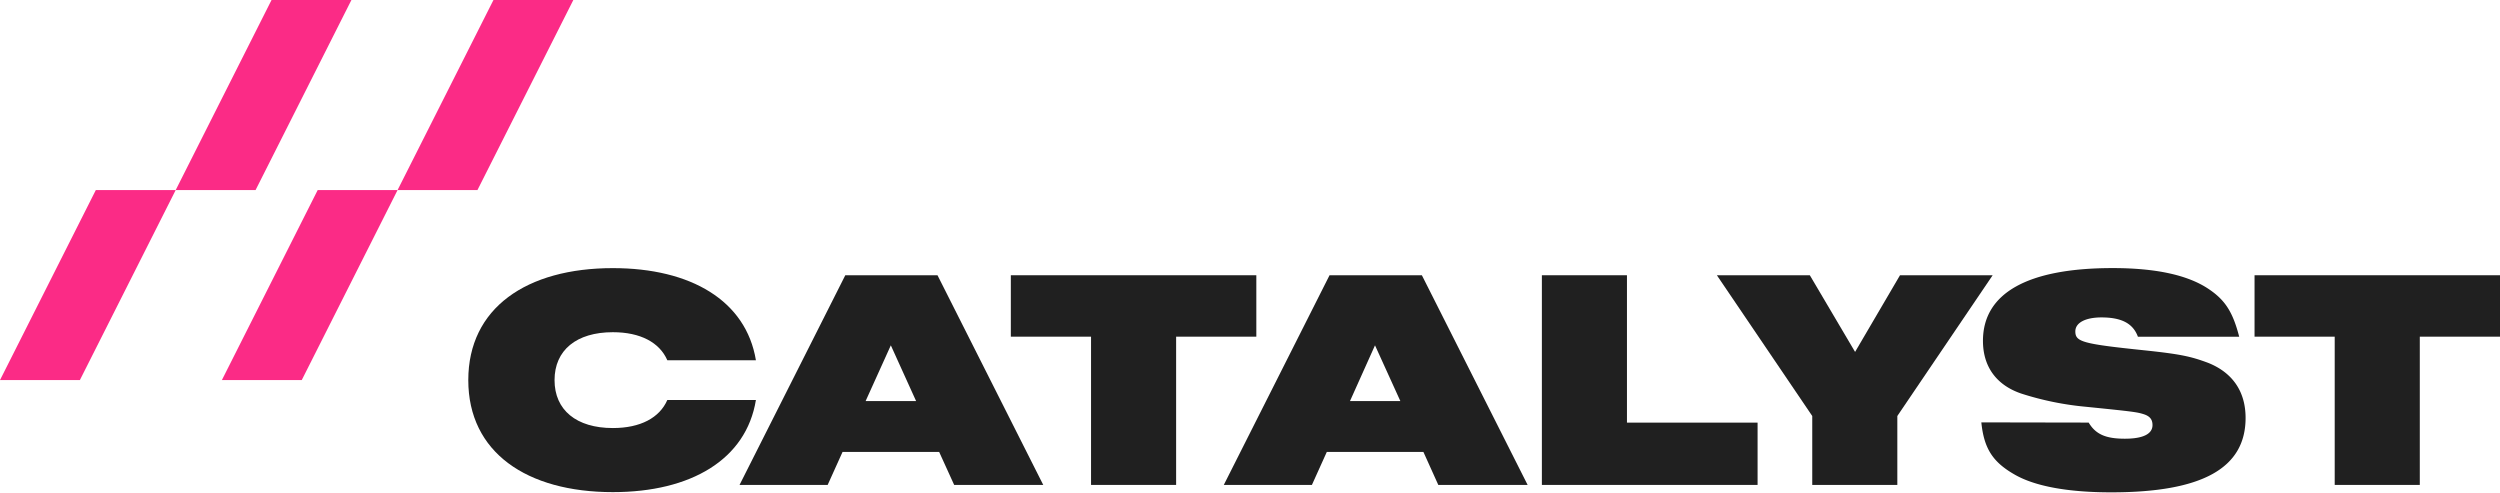 <svg xmlns="http://www.w3.org/2000/svg" viewBox="0 0 600 118.21"><defs><style>.cls-1{fill:#fb2b86;}.cls-2{fill:#202020;}</style></defs><g id="Layer_2" data-name="Layer 2"><g id="Layer_1-2" data-name="Layer 1"><polygon class="cls-1" points="42.17 45.61 19.17 91.22 19.17 91.22 0 91.22 23 45.61 42.17 45.61"/><polygon class="cls-1" points="84.34 0 61.34 45.61 61.34 45.61 42.17 45.61 65.17 0 84.34 0"/><polygon class="cls-1" points="95.42 45.61 72.42 91.22 72.42 91.22 53.25 91.22 76.25 45.61 95.42 45.61"/><polygon class="cls-1" points="137.6 0 114.59 45.61 114.59 45.61 95.42 45.61 118.43 0 137.6 0"/><path class="cls-2" d="M225.4,108.47H202.21l-3.57,7.91H177.49l25.38-50.32H225l25.38,50.32H229Zm-5.54-12.22L213.8,82.88l-6.05,13.37Z"/><path class="cls-2" d="M301.52,80.8H282.27v35.58H261.85V80.8H242.6V66.06h58.92Z"/><path class="cls-2" d="M341.62,108.47H318.43l-3.57,7.91H293.71l25.38-50.32h22.16l25.38,50.32H345.19Zm-5.54-12.22L330,82.88l-6,13.37Z"/><path class="cls-2" d="M421.82,101.43v14.95H370.05V66.06h20.42v35.37Z"/><path class="cls-2" d="M434.36,66.06l10.86,18.4L456,66.06h22.24L455.36,99.84v16.54H434.94V99.84L412.05,66.06Z"/><path class="cls-2" d="M600,80.8H580.75v35.58H560.33V80.8H541.09V66.06H600Z"/><path class="cls-2" d="M160.16,96c-1.87,4.28-6.47,6.73-13.07,6.73-8.75,0-14-4.31-14-11.5s5.25-11.5,14-11.5c6.6,0,11.2,2.45,13.07,6.73h21.26c-2.37-14.3-15.61-22.11-34.33-22.11-20.7,0-34.7,9.56-34.7,26.88s14,26.88,34.7,26.88c18.72,0,32-7.81,34.33-22.11Z"/><path class="cls-2" d="M501.28,101.42c1.68,2.81,4.09,3.87,8.68,3.87,4.38,0,6.64-1.14,6.64-3.27,0-1.44-.73-2.2-2.26-2.66s-2.48-.6-13.78-1.74a71.83,71.83,0,0,1-15.32-3.12c-6.05-2-9.33-6.46-9.33-12.69,0-11.47,10.72-17.47,31.13-17.47q15.54,0,23,5c4,2.66,5.84,5.55,7.37,11.48H513.1c-1.17-3.2-3.94-4.64-8.75-4.64-3.87,0-6.27,1.29-6.27,3.34,0,2.51,1.6,3,16.62,4.56,8.6.91,11.08,1.45,15.24,3,5.91,2.36,9,6.92,9,13.22,0,12.08-10.43,17.86-32.23,17.86-10.43,0-18.3-1.45-23.19-4.26-5.25-3-7.36-6.23-8-12.53Z"/></g></g></svg>